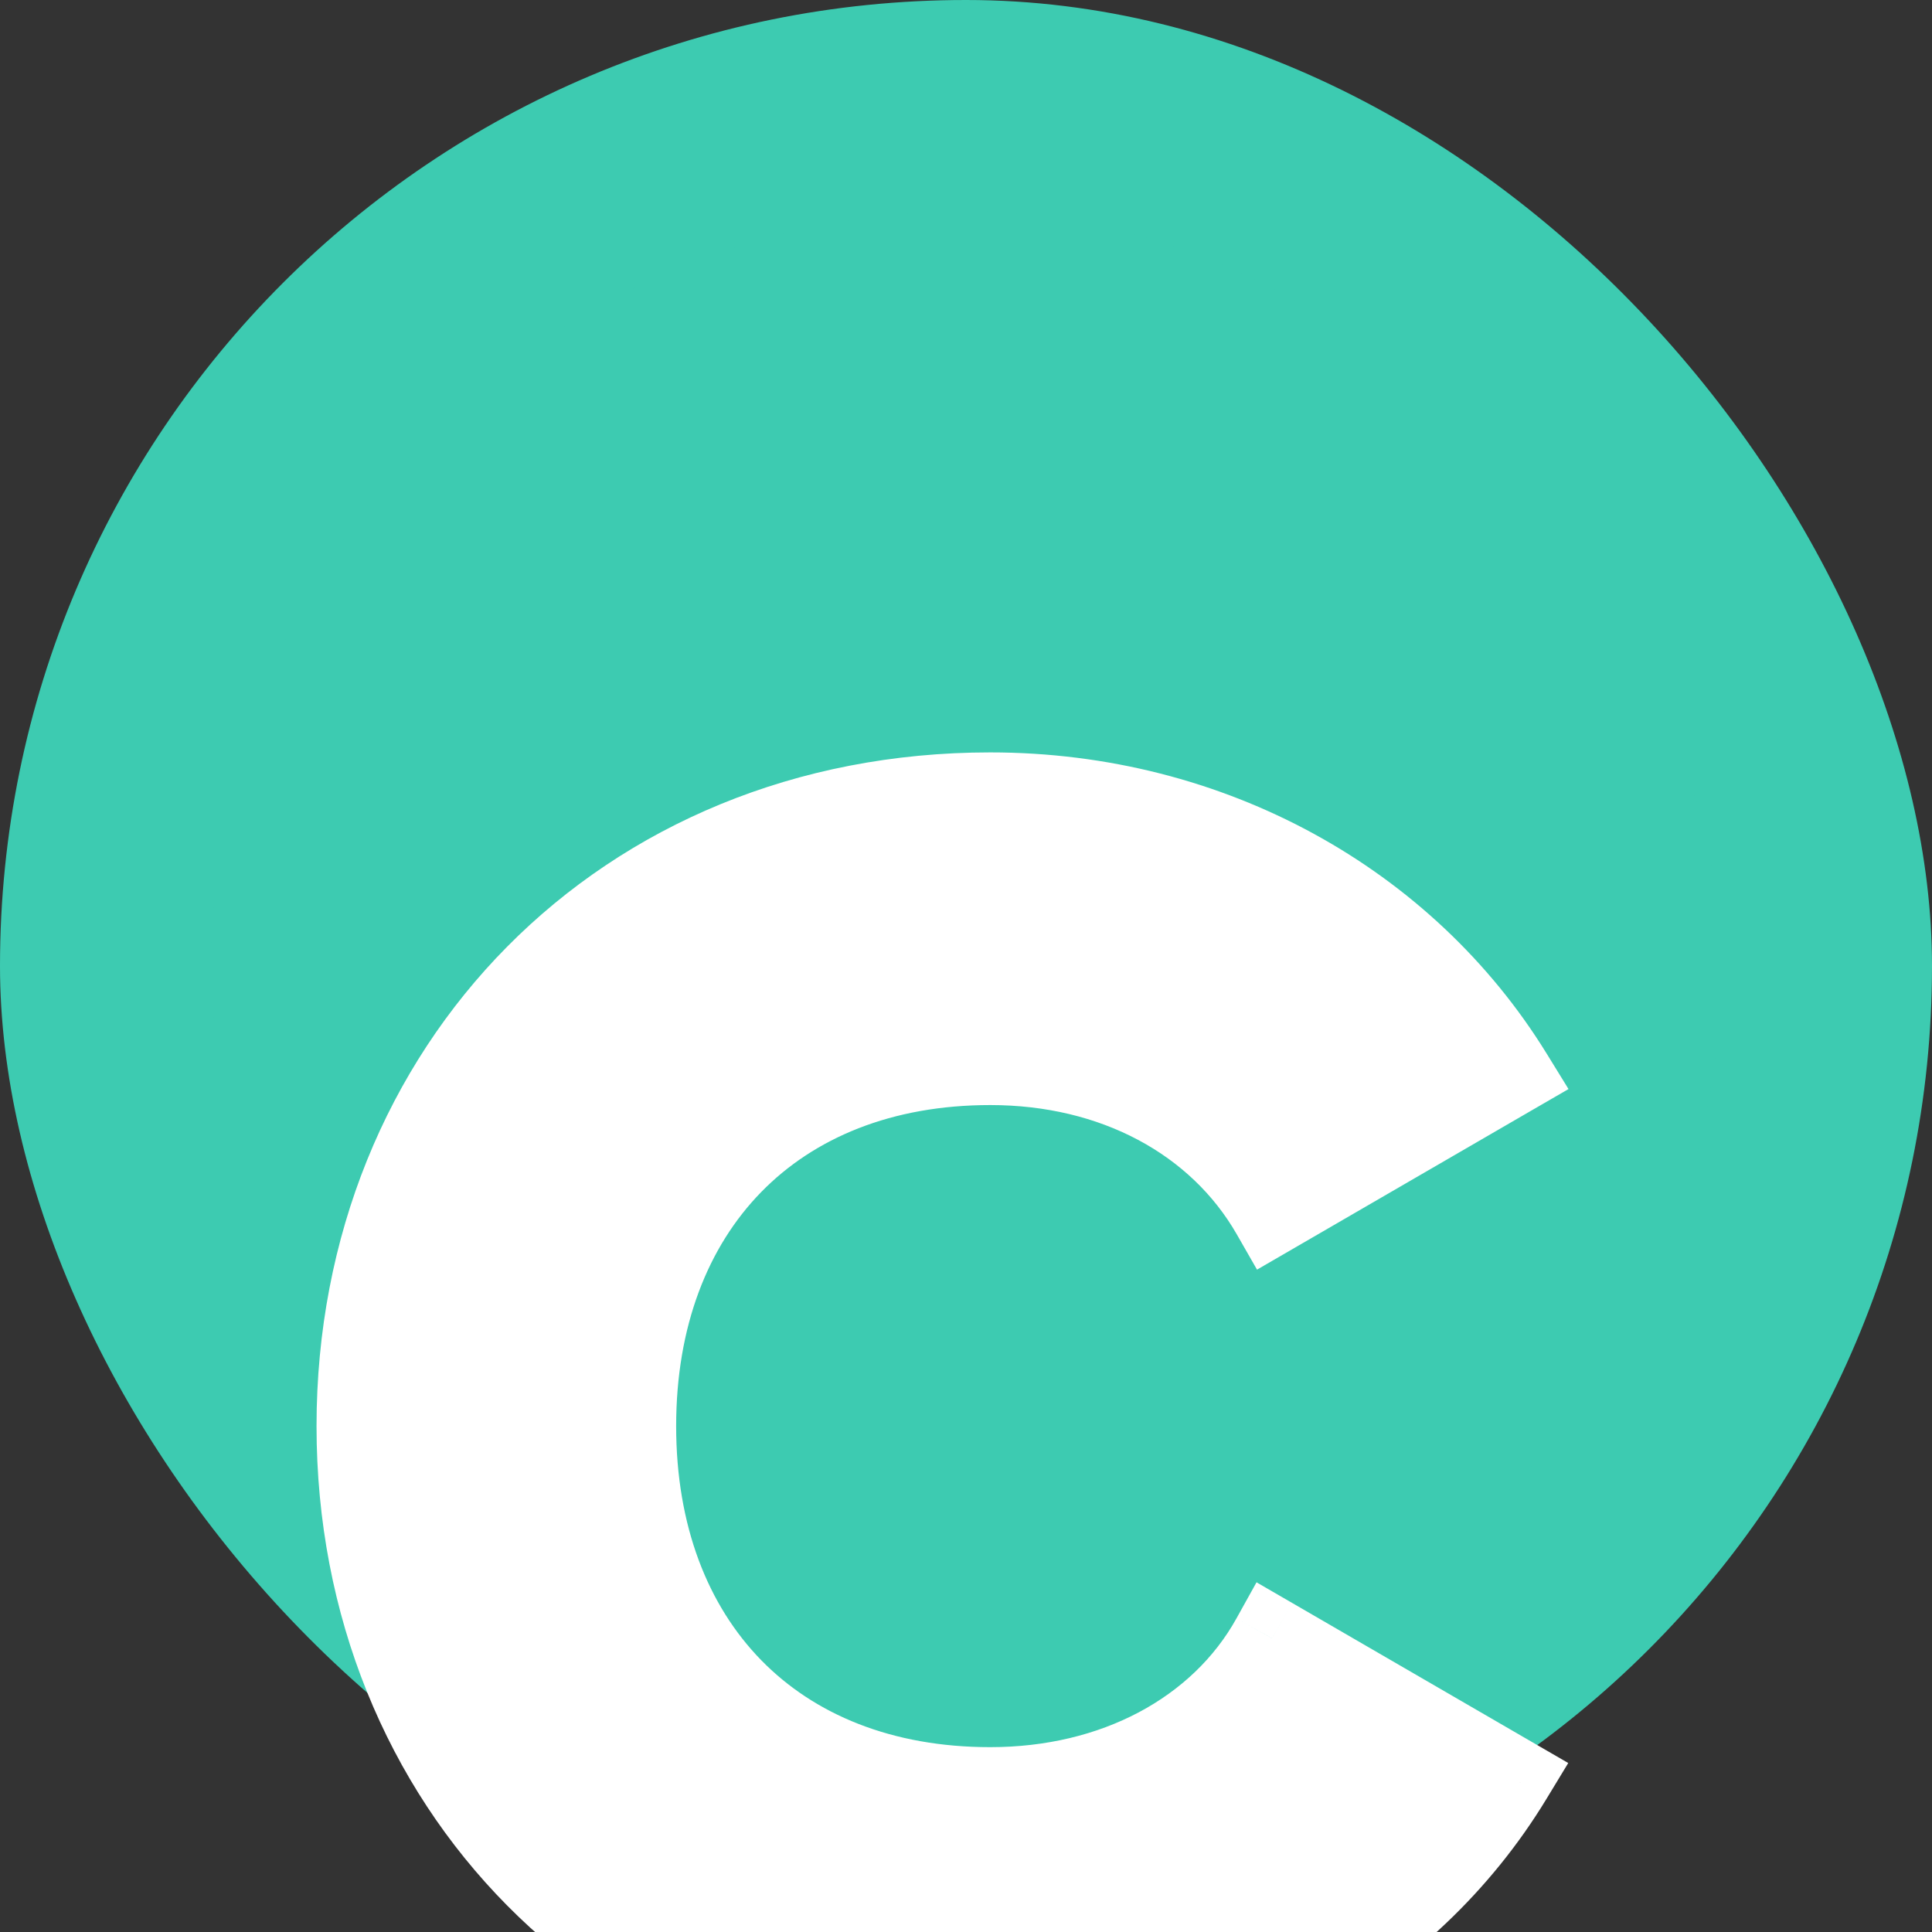<svg xmlns="http://www.w3.org/2000/svg" version="1.1" xmlns:xlink="http://www.w3.org/1999/xlink" xmlns:svgjs="http://svgjs.dev/svgjs" width="43" height="43"><rect width="100%" height="100%" fill="#333333" stroke="none"/><svg width="43" height="43" viewBox="0 0 43 43" fill="none" xmlns="http://www.w3.org/2000/svg">
<g clip-path="url(#clip0_2771_7860)">
<rect width="43" height="43" rx="21.5" fill="#3DCBB1"></rect>
<rect x="4.703" y="4.703" width="33.594" height="33.594" rx="16.797" fill="#3DCBB1"></rect>
<mask id="SvgjsMask1020" maskUnits="userSpaceOnUse" x="6.79" y="16.287" width="29" height="31" fill="black">
<rect fill="white" x="6.79" y="16.287" width="29" height="31"></rect>
<path d="M22.04 45.829C13.873 45.829 7.951 39.714 7.951 31.741C7.951 23.767 13.873 17.652 22.04 17.652C26.955 17.652 31.29 20.09 33.651 23.922L28.31 27.018C27.11 24.928 24.788 23.69 22.04 23.69C17.24 23.69 14.144 26.902 14.144 31.741C14.144 36.579 17.24 39.791 22.04 39.791C24.788 39.791 27.149 38.553 28.31 36.462L33.651 39.559C31.329 43.391 26.994 45.829 22.04 45.829Z"></path>
</mask>
<path d="M22.04 45.829C13.873 45.829 7.951 39.714 7.951 31.741C7.951 23.767 13.873 17.652 22.04 17.652C26.955 17.652 31.29 20.09 33.651 23.922L28.31 27.018C27.11 24.928 24.788 23.69 22.04 23.69C17.24 23.69 14.144 26.902 14.144 31.741C14.144 36.579 17.24 39.791 22.04 39.791C24.788 39.791 27.149 38.553 28.31 36.462L33.651 39.559C31.329 43.391 26.994 45.829 22.04 45.829Z" fill="white"></path>
<path d="M33.651 23.922L34.105 24.705L34.91 24.239L34.422 23.447L33.651 23.922ZM28.31 27.018L27.525 27.469L27.977 28.258L28.764 27.802L28.31 27.018ZM28.31 36.462L28.764 35.679L27.966 35.217L27.518 36.023L28.31 36.462ZM33.651 39.559L34.425 40.028L34.904 39.239L34.105 38.776L33.651 39.559ZM22.04 44.924C14.381 44.924 8.856 39.222 8.856 31.741H7.045C7.045 40.206 13.364 46.734 22.04 46.734V44.924ZM8.856 31.741C8.856 24.259 14.381 18.557 22.04 18.557V16.746C13.364 16.746 7.045 23.275 7.045 31.741H8.856ZM22.04 18.557C26.654 18.557 30.691 20.843 32.88 24.397L34.422 23.447C31.889 19.337 27.256 16.746 22.04 16.746V18.557ZM33.197 23.139L27.856 26.235L28.764 27.802L34.105 24.705L33.197 23.139ZM29.095 26.568C27.709 24.154 25.06 22.785 22.04 22.785V24.595C24.515 24.595 26.511 25.703 27.525 27.469L29.095 26.568ZM22.04 22.785C19.432 22.785 17.212 23.662 15.644 25.268C14.078 26.873 13.238 29.126 13.238 31.741H15.049C15.049 29.517 15.757 27.745 16.94 26.533C18.12 25.324 19.848 24.595 22.04 24.595V22.785ZM13.238 31.741C13.238 34.355 14.078 36.608 15.644 38.212C17.212 39.819 19.432 40.696 22.04 40.696V38.886C19.848 38.886 18.12 38.157 16.94 36.948C15.757 35.736 15.049 33.964 15.049 31.741H13.238ZM22.04 40.696C25.051 40.696 27.751 39.333 29.101 36.902L27.518 36.023C26.546 37.772 24.524 38.886 22.04 38.886V40.696ZM27.856 37.246L33.197 40.342L34.105 38.776L28.764 35.679L27.856 37.246ZM32.877 39.09C30.728 42.636 26.696 44.924 22.04 44.924V46.734C27.292 46.734 31.93 44.146 34.425 40.028L32.877 39.09Z" fill="white" mask="url(#path-3-outside-1_2771_7860)"></path>
</g>
<defs>
<clipPath id="SvgjsClipPath1019">
<rect width="43" height="43" rx="21.5" fill="white"></rect>
</clipPath>
</defs>
</svg><style>@media (prefers-color-scheme: light) { :root { filter: none; } }
@media (prefers-color-scheme: dark) { :root { filter: none; } }
</style></svg>